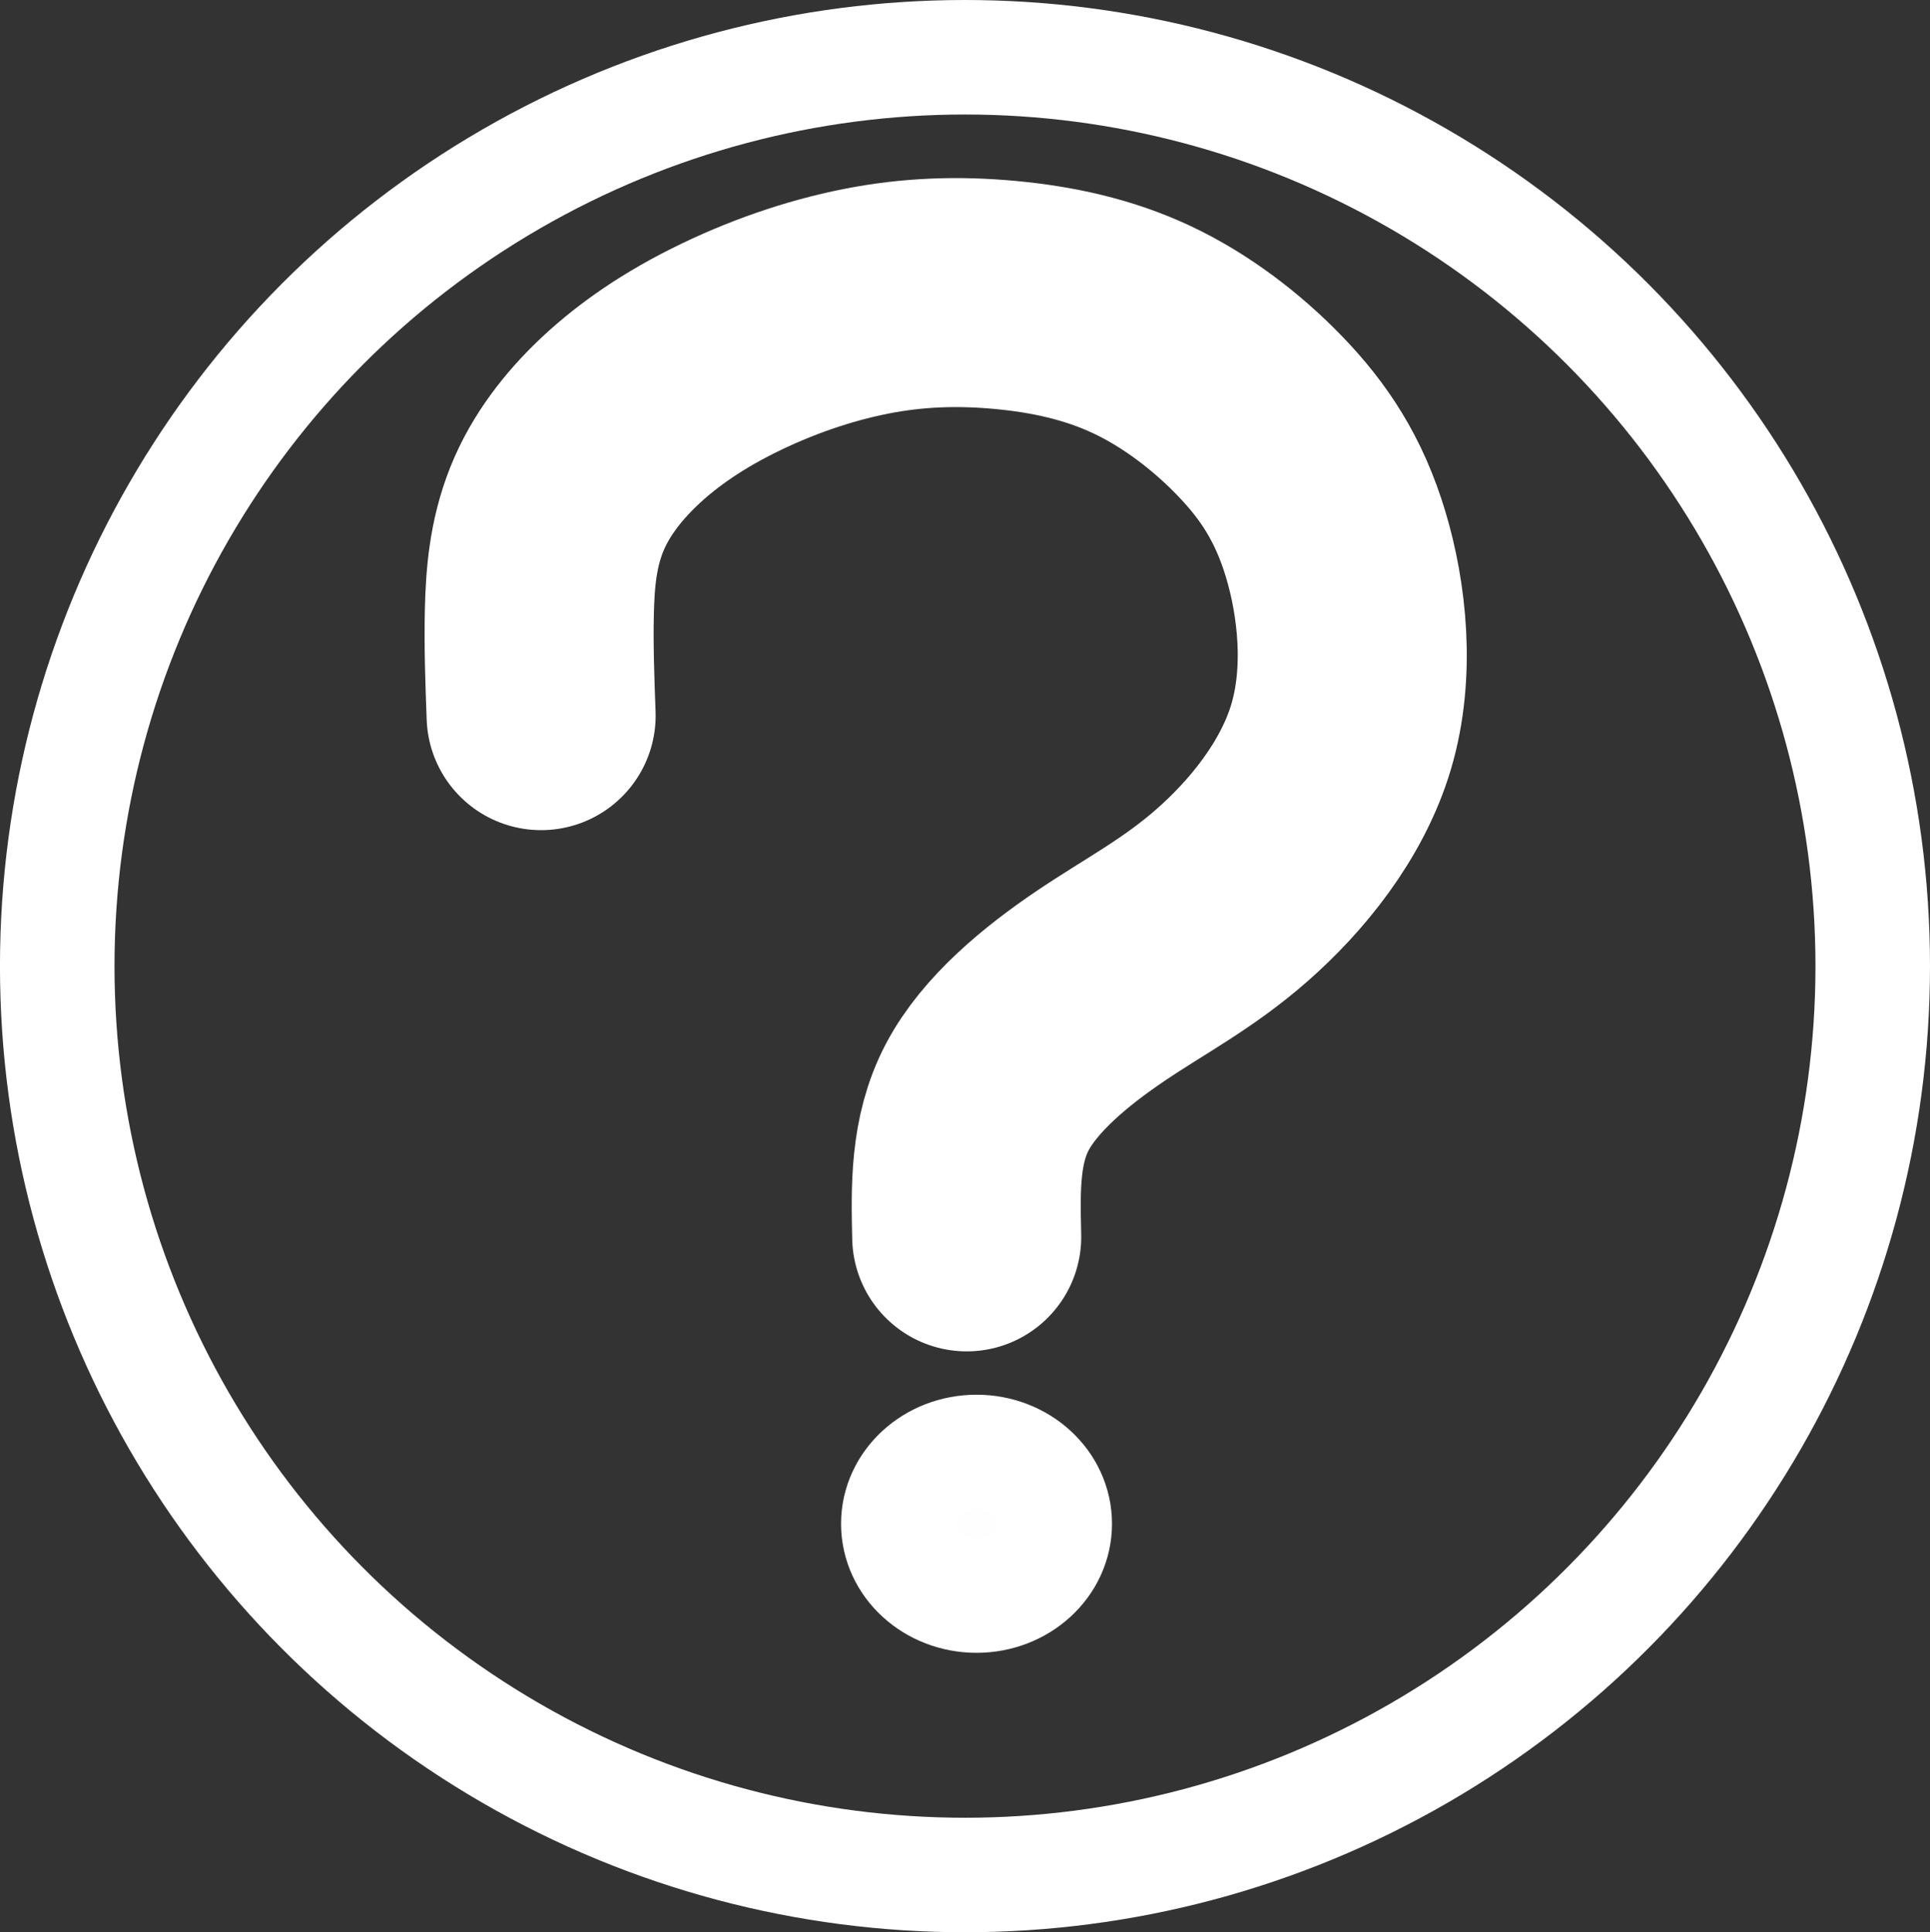 <?xml version="1.0" encoding="UTF-8" standalone="no"?>
<!-- Created with Inkscape (http://www.inkscape.org/) -->

<svg
   width="63.697"
   height="63.782"
   viewBox="0 0 63.697 63.782"
   version="1.1"
   id="SVGRoot"
   xmlns="http://www.w3.org/2000/svg"
   xmlns:svg="http://www.w3.org/2000/svg">
  <rect x="0" y="0" width="63.697" height="63.782" fill="#333333" stroke="none"/>
  <defs
     id="defs1049" />
  <g
     id="layer1"
     transform="translate(-0.226,-0.226)">
    <ellipse
       style="fill:none;fill-rule:evenodd;stroke:#ffffff;stroke-width:3.78;stroke-linecap:round;stroke-linejoin:round;stroke-opacity:1;paint-order:stroke fill markers"
       id="path2375"
       cx="32.074"
       cy="32.117"
       rx="29.959"
       ry="30.001" />
    <ellipse
       style="fill:#fefefe;fill-opacity:1;fill-rule:evenodd;stroke:#ffffff;stroke-width:3.78;stroke-linecap:round;stroke-linejoin:round;stroke-opacity:1;paint-order:stroke fill markers"
       id="path2541"
       cx="32.455"
       cy="50.524"
       rx="2.581"
       ry="2.37" />
    <path
       style="fill:none;fill-opacity:1;fill-rule:evenodd;stroke:#ffffff;stroke-width:7.559;stroke-linecap:round;stroke-linejoin:round;stroke-dasharray:none;stroke-opacity:1;paint-order:stroke fill markers"
       d="m 32.131,41.054 c -0.036,-1.591 -0.073,-3.181 0.675,-4.608 0.748,-1.427 2.281,-2.688 3.749,-3.679 1.468,-0.991 2.873,-1.711 4.333,-2.992 1.46,-1.281 2.977,-3.122 3.604,-5.242 0.627,-2.12 0.363,-4.522 -0.186,-6.345 C 43.757,16.365 42.926,15.121 41.819,13.97 40.713,12.82 39.348,11.782 37.911,11.107 36.473,10.431 34.955,10.107 33.403,9.962 31.852,9.818 30.348,9.865 28.796,10.174 c -1.552,0.308 -3.168,0.861 -4.726,1.642 -1.559,0.781 -2.661,1.615 -3.458,2.377 -0.797,0.762 -1.564,1.721 -2.015,2.856 -0.451,1.134 -0.544,2.256 -0.57,3.369 -0.027,1.113 0.016,2.293 0.058,3.431"
       id="path2848" />
  </g>
</svg>
